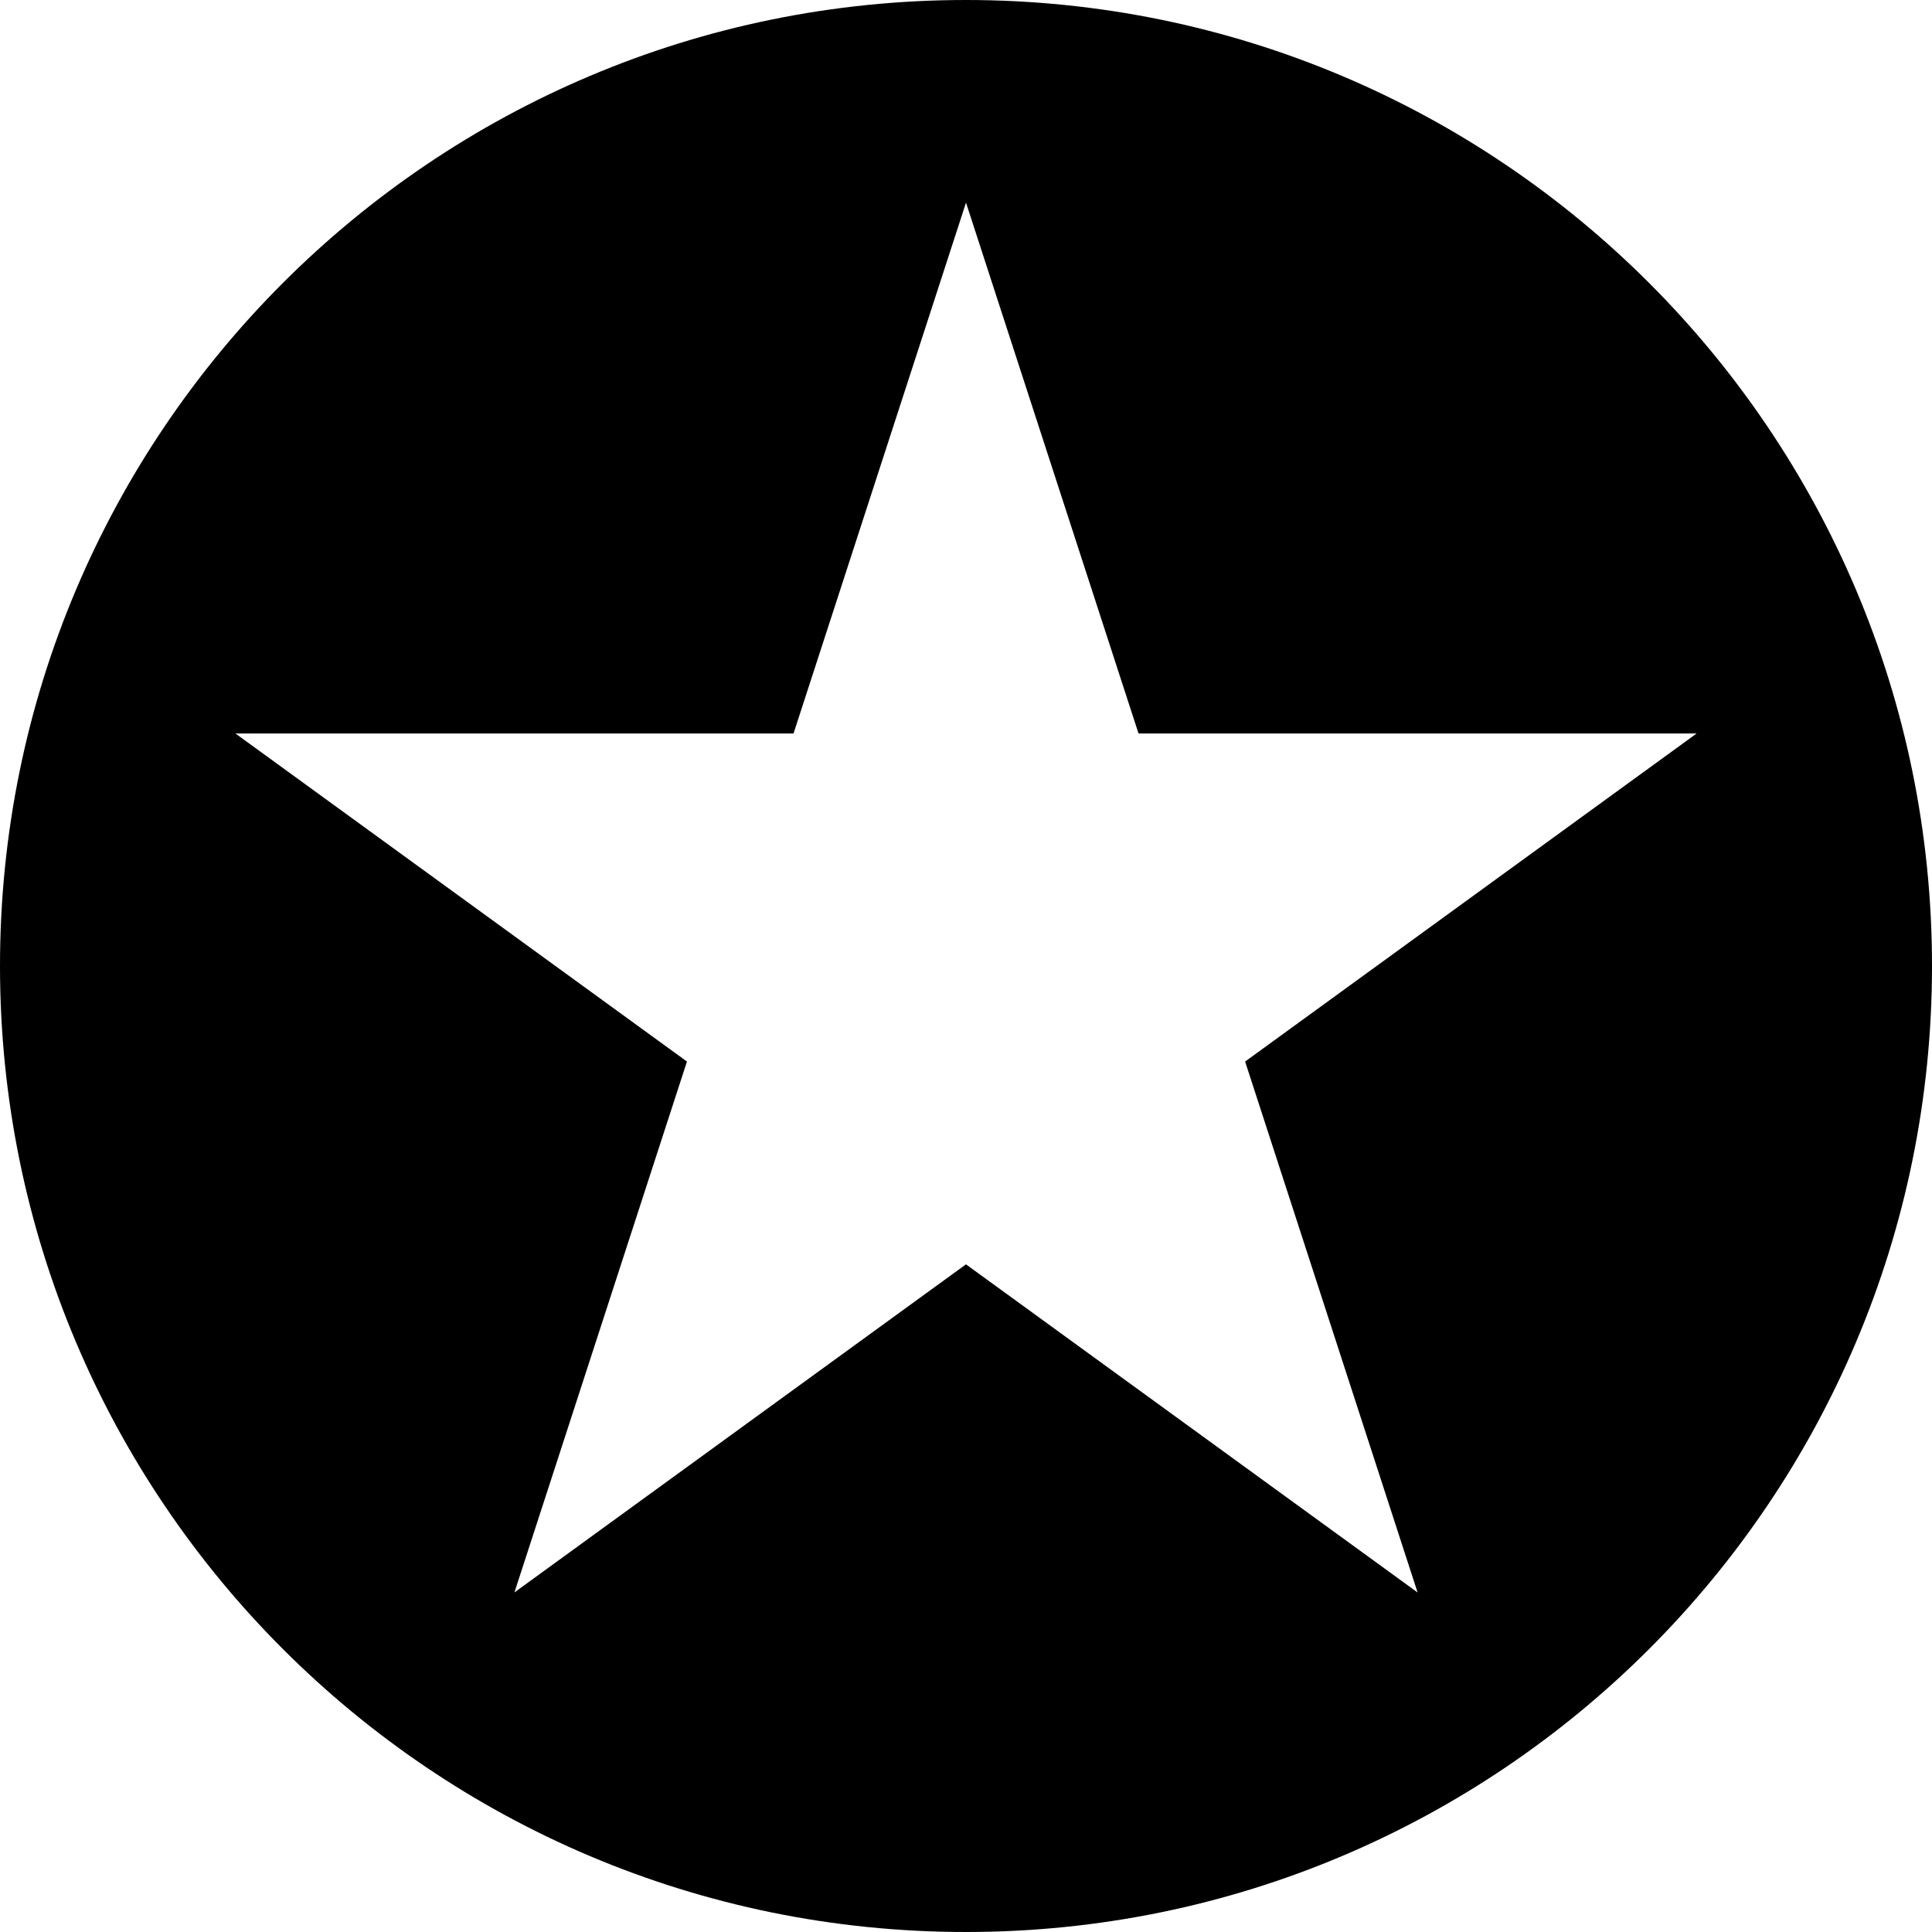 <svg width="64" height="64" viewBox="0 0 64 64" xmlns="http://www.w3.org/2000/svg"><title>04002pointsrwrdsC</title><path d="M46.957 52.751l-14.958-10.868-14.958 10.868 5.715-17.586-14.958-10.868h18.489l5.713-17.584 5.715 17.584h18.489l-14.958 10.868 5.713 17.586zm-14.958-52.751c-17.673 0-31.999 14.326-31.999 31.999 0 17.675 14.326 32.001 31.999 32.001 17.675 0 32.001-14.326 32.001-32.001 0-17.673-14.326-31.999-32.001-31.999z"/></svg>